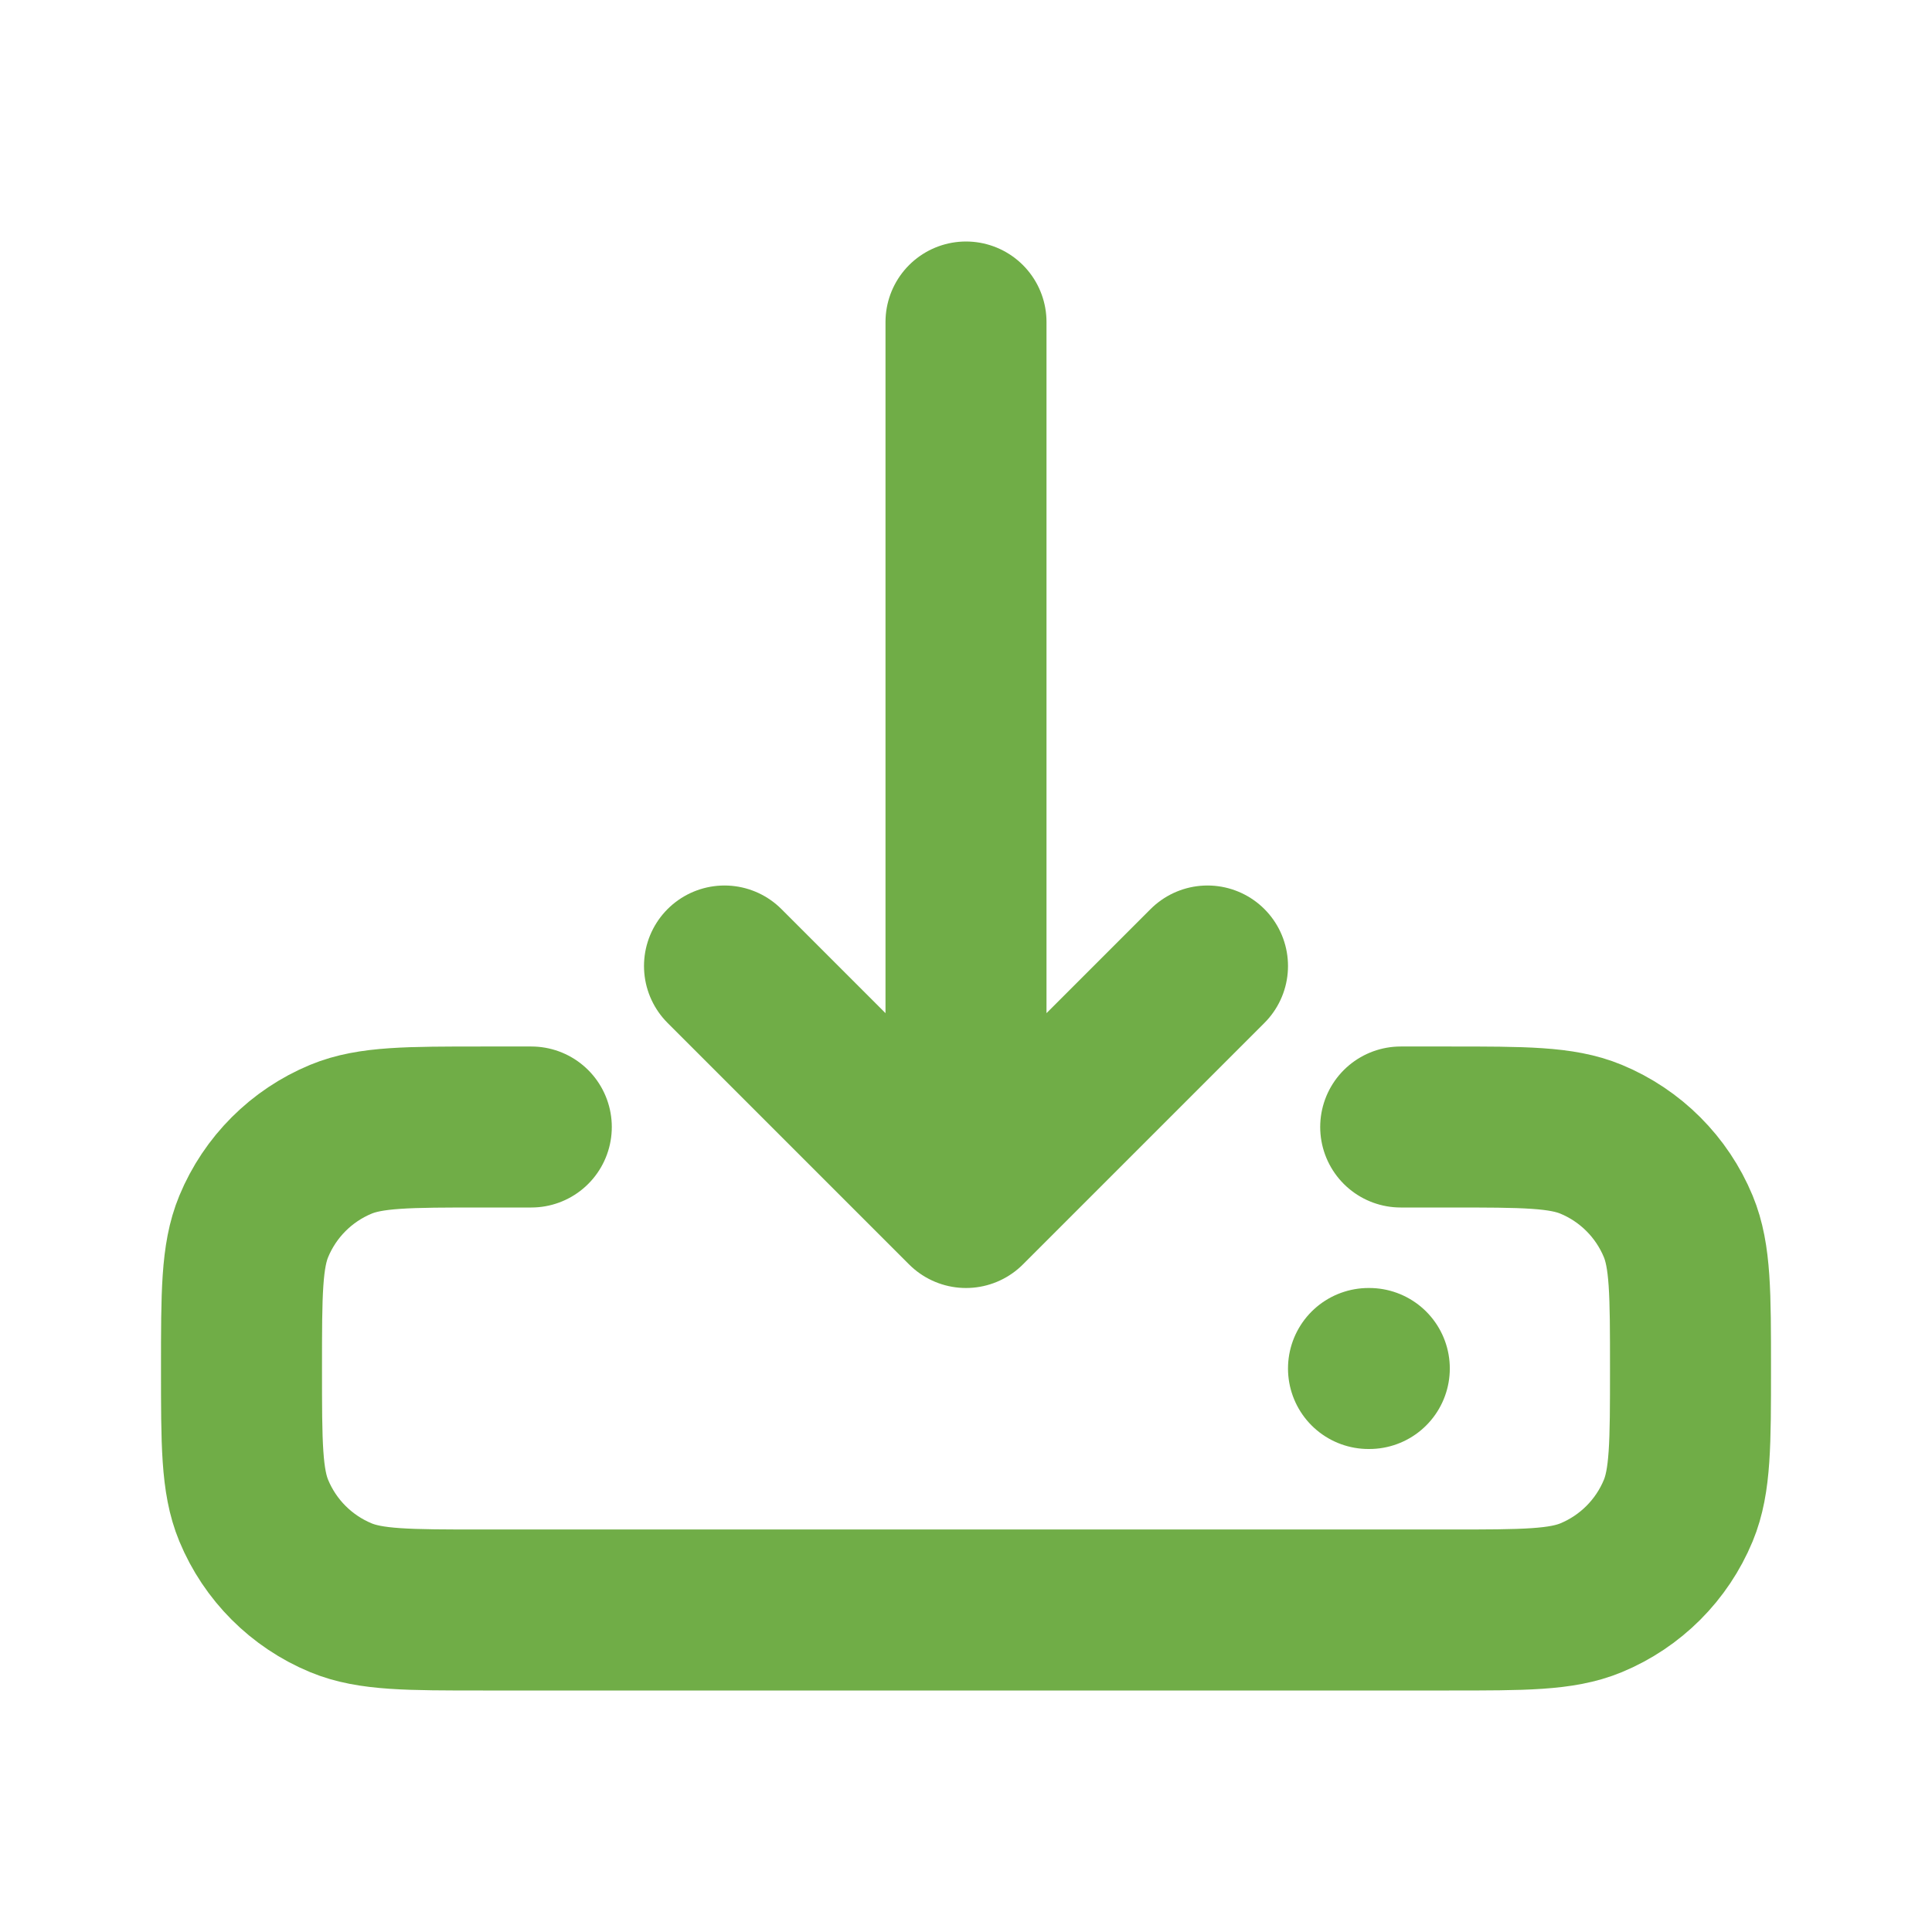 <svg width="420" height="420" xmlns="http://www.w3.org/2000/svg" xmlns:xlink="http://www.w3.org/1999/xlink" xml:space="preserve" overflow="hidden"><g transform="translate(-117 7)"><path d="M414.5 290.5 414.675 290.5M421.5 238 432 238C448.308 238 456.462 238 462.895 240.663 471.469 244.216 478.284 251.031 481.836 259.605 484.5 266.038 484.5 274.192 484.5 290.5 484.5 306.808 484.5 314.962 481.836 321.395 478.284 329.969 471.469 336.784 462.895 340.336 456.462 343 448.308 343 432 343L222 343C205.692 343 197.538 343 191.106 340.336 182.53 336.784 175.717 329.969 172.164 321.395 169.5 314.962 169.5 306.808 169.5 290.5 169.5 274.192 169.5 266.038 172.164 259.605 175.717 251.031 182.53 244.216 191.106 240.663 197.538 238 205.692 238 222 238L232.5 238M327 255.5 327 63M327 255.5 274.5 203M327 255.5 379.5 203" stroke="#70AD47" stroke-width="35" stroke-linecap="round" stroke-linejoin="round" fill="none"/></g></svg>